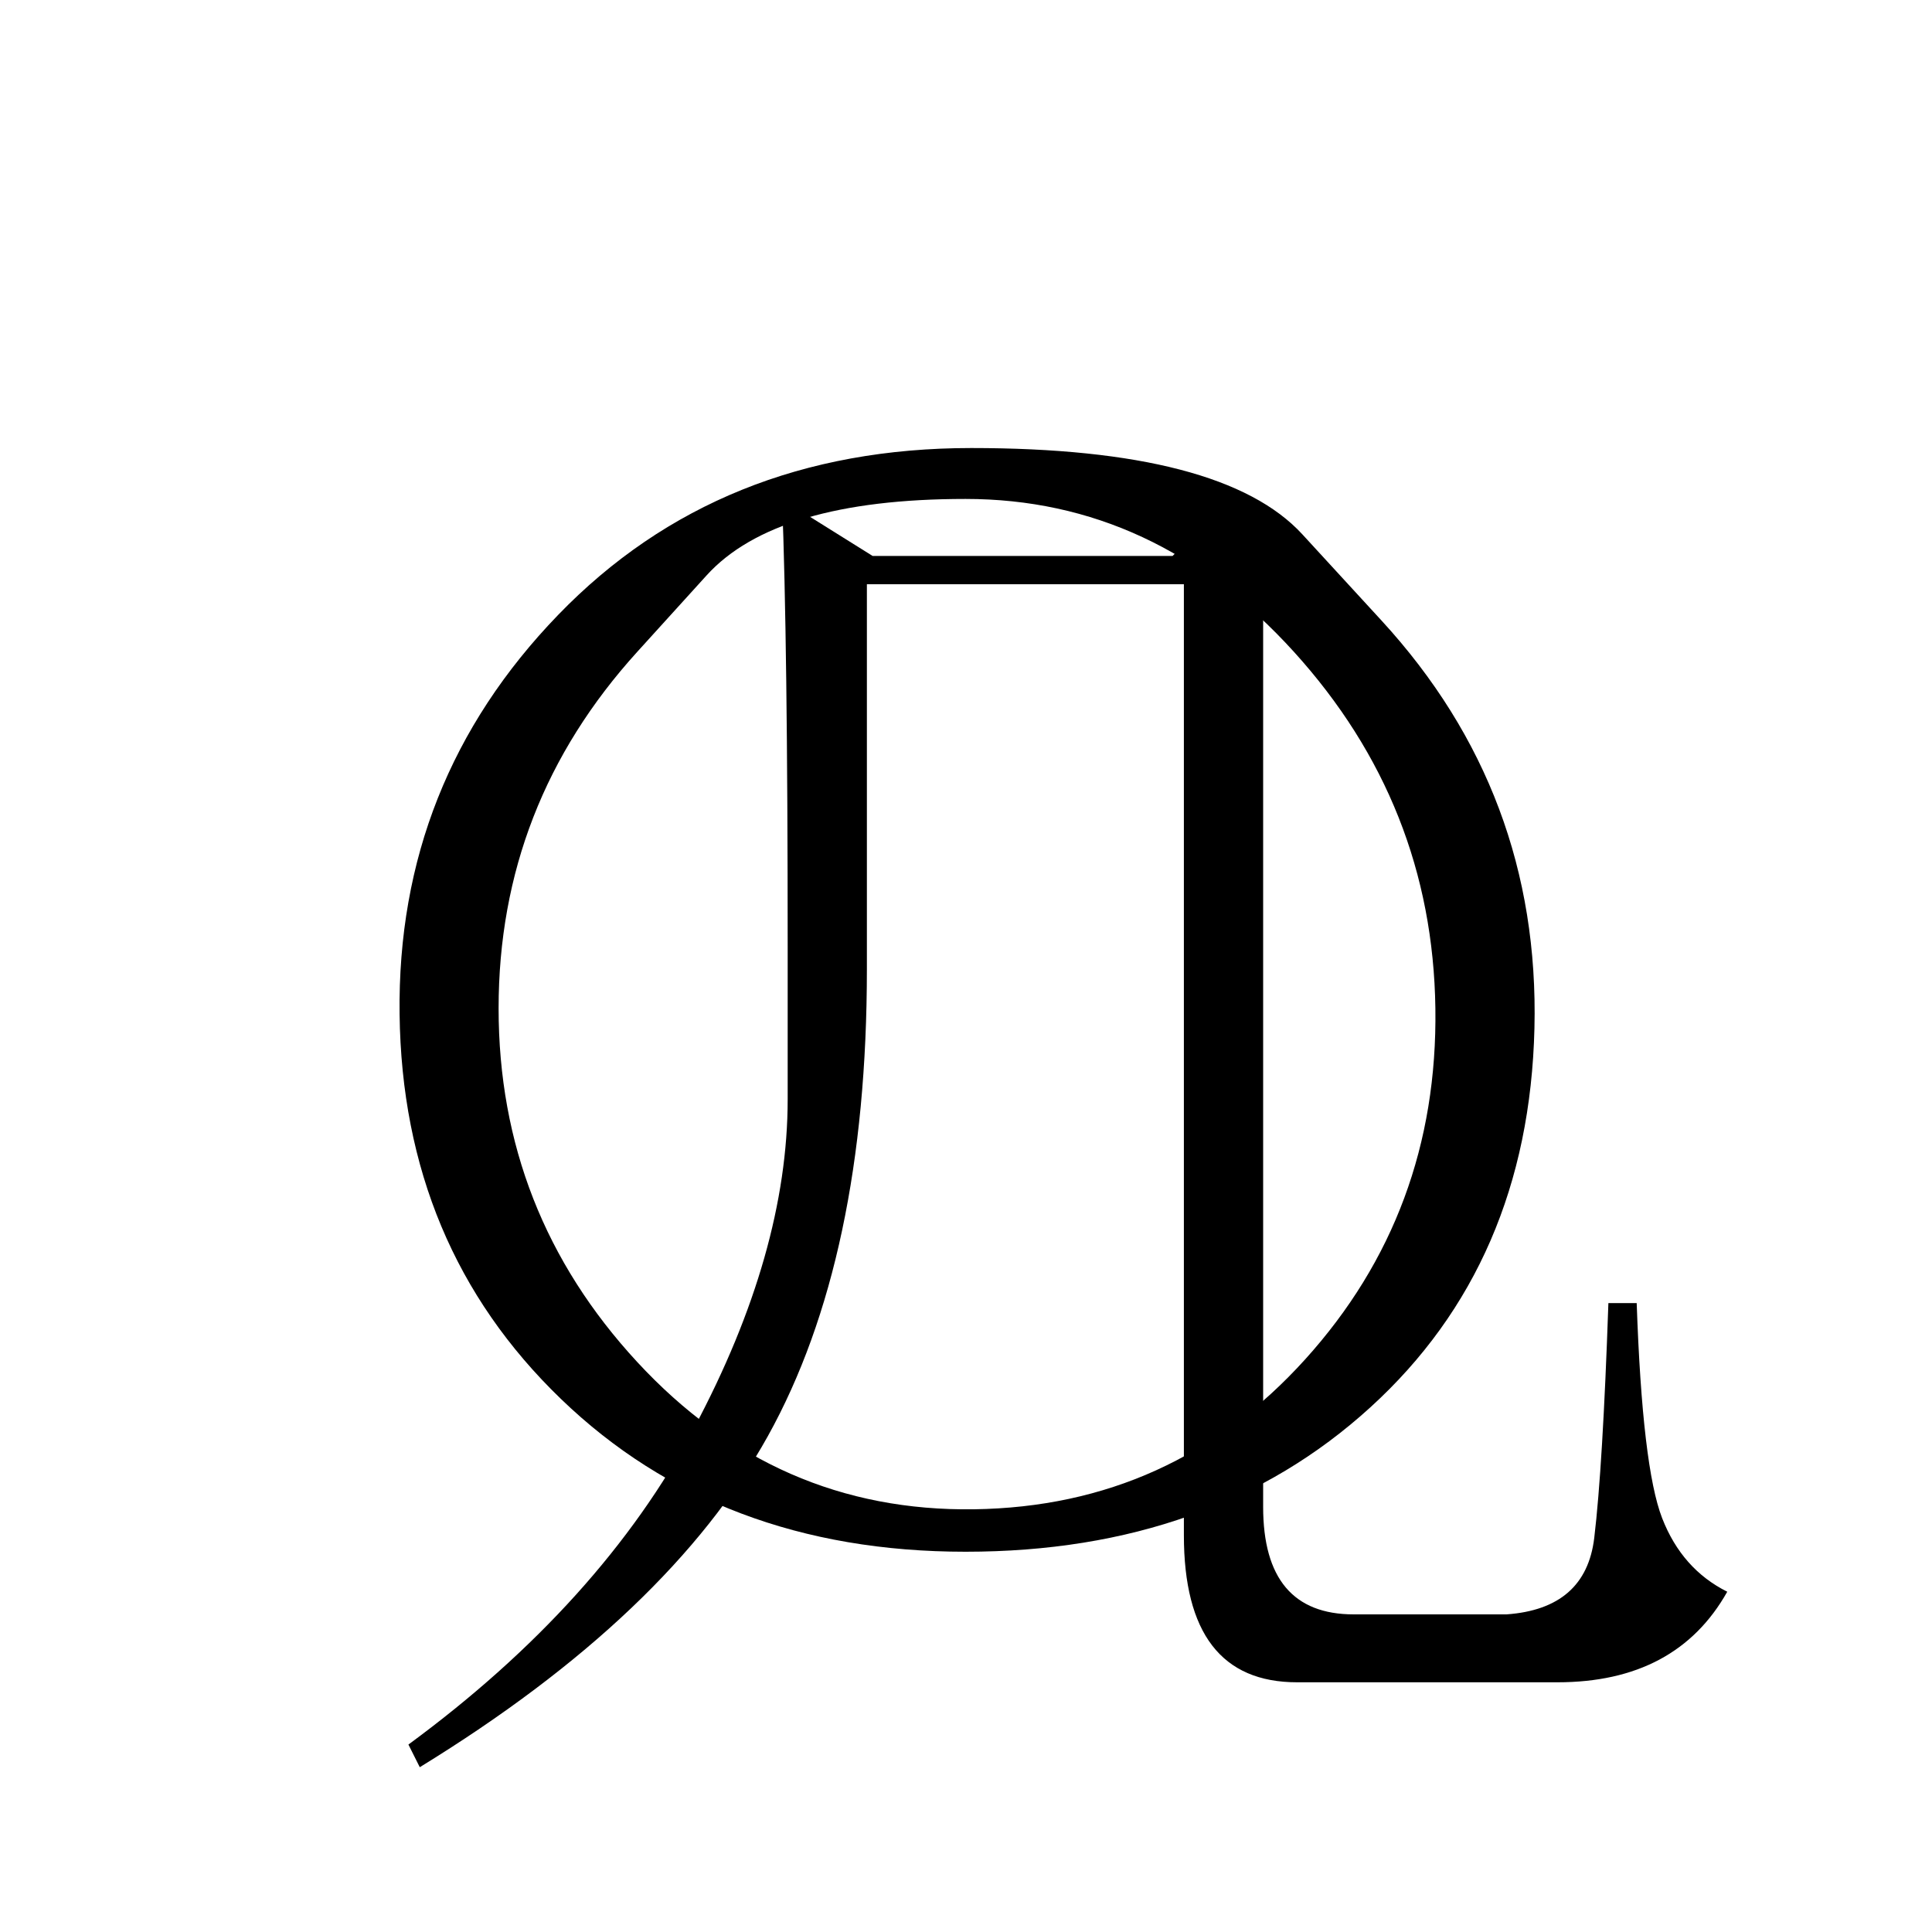 <svg xmlns="http://www.w3.org/2000/svg" xmlns:xlink="http://www.w3.org/1999/xlink" version="1.1" width="400" height="400" viewBox="0 0 400 400" xml:space="preserve">
<desc>Created with Fabric.js 5.3.0</desc>
<defs>
</defs>
<rect x="0" y="0" width="100%" height="100%" fill="#fff"/>
<g transform="matrix(1 0 0 1 200.5 220)" style="">
		<g xml:space="preserve" style="stroke: none; stroke-width: 1; stroke-dasharray: none; stroke-linecap: butt; stroke-dashoffset: 0; stroke-linejoin: miter; stroke-miterlimit: 4; fill: rgb(0,0,0); fill-rule: nonzero; opacity: 1; white-space: pre;"><g><path d="M85.55 -91.5Q85.55 -91.5 69.14 -109.37Q52.73 -127.24 0.59 -127.24Q-51.56 -127.24 -84.96 -92.67Q-118.36 -58.1 -117.77 -10.06Q-117.19 37.99 -84.37 69.63Q-51.56 101.27 -0.59 101.27Q50.39 101.27 83.2 71.39Q116.02 41.51 117.19 -7.13Q118.36 -55.76 85.55 -91.5ZM-68.55 -85.06Q-68.55 -85.06 -54.2 -100.88Q-39.84 -116.7 -0.59 -116.7Q38.67 -116.7 67.38 -85.06Q96.09 -53.42 96.68 -11.23Q97.27 30.96 69.73 61.43Q42.19 91.9 1.17 92.48Q-39.84 93.07 -68.55 62.01Q-97.27 30.96 -97.27 -11.23Q-97.27 -53.42 -68.55 -85.06Z"/></g></g>
</g>
<g transform="matrix(1 0 0 1 220.5 240)" style="">
		<g xml:space="preserve" style="stroke: none; stroke-width: 1; stroke-dasharray: none; stroke-linecap: butt; stroke-dashoffset: 0; stroke-linejoin: miter; stroke-miterlimit: 4; fill: rgb(0,0,0); fill-rule: nonzero; opacity: 1; white-space: pre;"><g><path d="M-57.42 -44.04Q-57.42 -44.04 -57.42 -12.4Q-57.42 19.24 -76.76 55.57Q-96.09 91.9 -135.94 121.19L-133.59 125.88Q-82.03 94.24 -61.52 57.33Q-41.02 20.41 -41.02 -39.35L-41.02 -119.04L24.61 -119.04L24.61 77.83Q24.61 108.3 48.05 108.3L101.95 108.3Q126.56 108.3 137.11 89.55Q127.73 84.86 123.63 74.32Q119.53 63.77 118.36 29.79L112.5 29.79Q111.33 63.77 109.57 78.42Q107.81 93.07 91.41 94.24L59.77 94.24Q41.02 94.24 41.02 71.97L41.02 -113.18L50.39 -120.21L33.98 -136.62L22.27 -124.9L-39.84 -124.9L-58.59 -136.62Q-57.42 -107.32 -57.42 -44.04Z"/></g></g>
</g>
</svg>